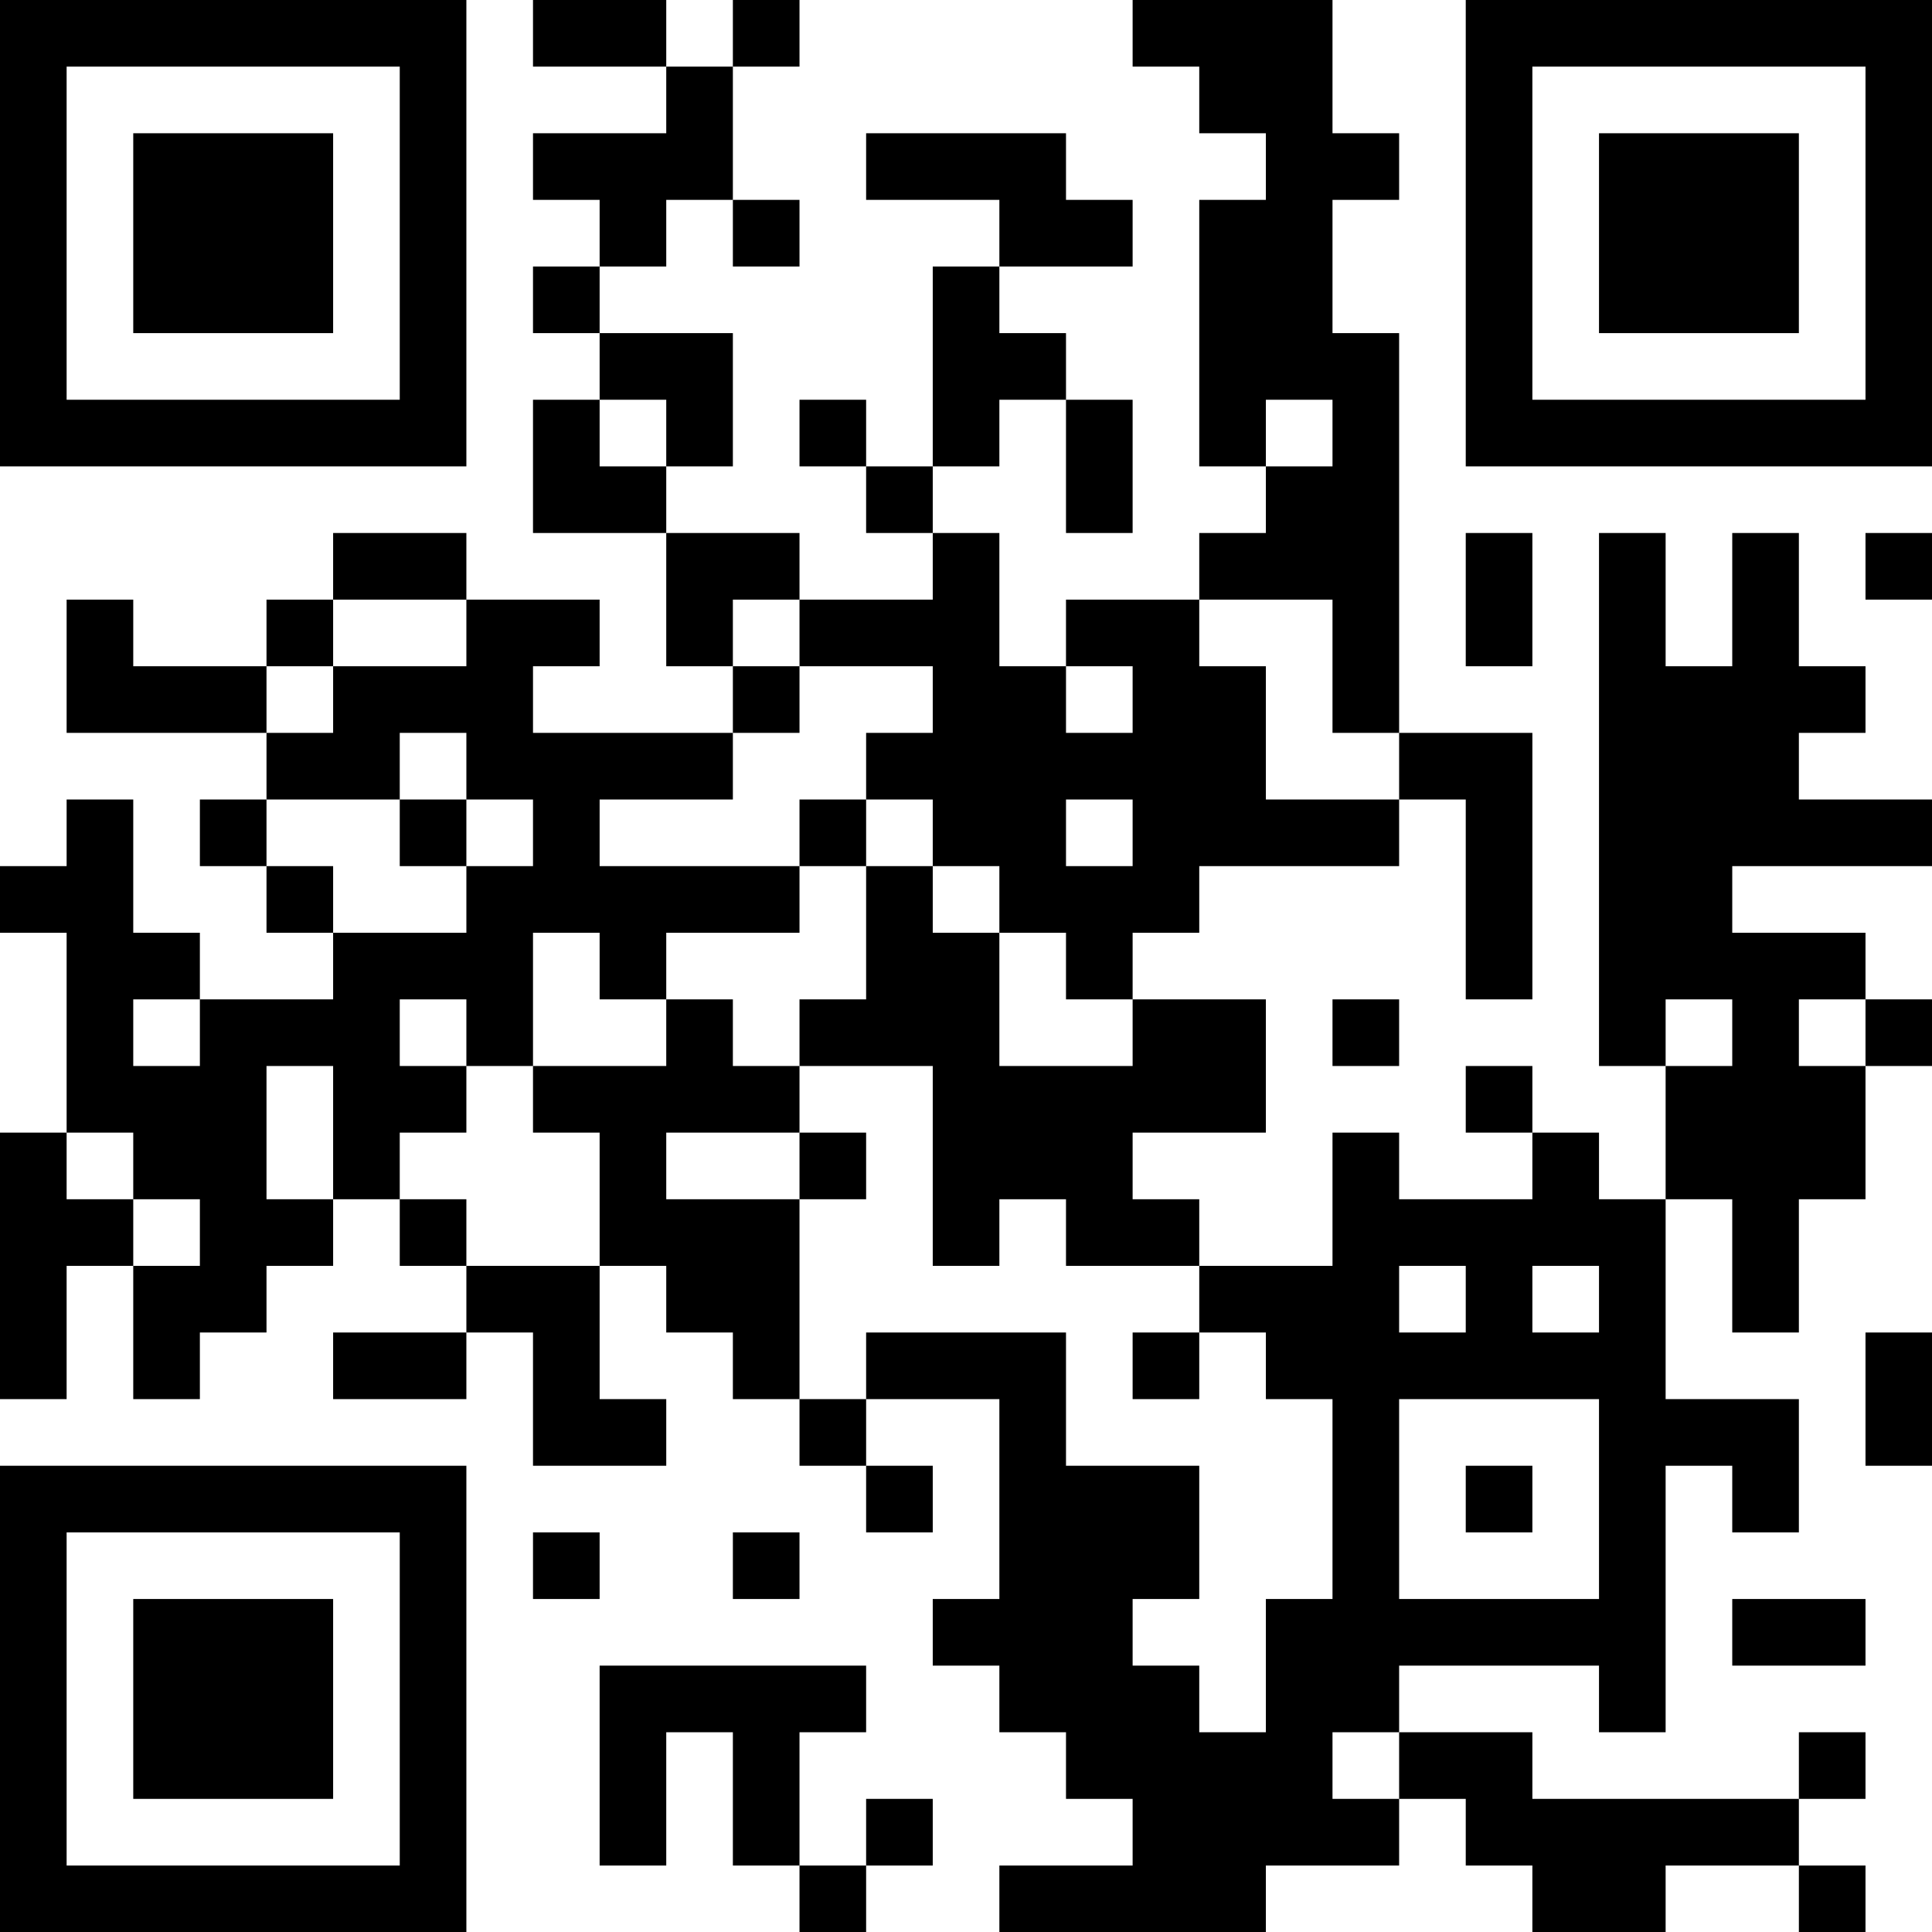 <?xml version="1.0" encoding="UTF-8"?>
<svg xmlns="http://www.w3.org/2000/svg" version="1.1" width="200" height="200" viewBox="0 0 200 200"><rect x="0" y="0" width="200" height="200" fill="#ffffff"/><g transform="scale(6.897)"><g transform="translate(0,0)"><path fill-rule="evenodd" d="M8 0L8 1L10 1L10 2L8 2L8 3L9 3L9 4L8 4L8 5L9 5L9 6L8 6L8 8L10 8L10 10L11 10L11 11L8 11L8 10L9 10L9 9L7 9L7 8L5 8L5 9L4 9L4 10L2 10L2 9L1 9L1 11L4 11L4 12L3 12L3 13L4 13L4 14L5 14L5 15L3 15L3 14L2 14L2 12L1 12L1 13L0 13L0 14L1 14L1 17L0 17L0 21L1 21L1 19L2 19L2 21L3 21L3 20L4 20L4 19L5 19L5 18L6 18L6 19L7 19L7 20L5 20L5 21L7 21L7 20L8 20L8 22L10 22L10 21L9 21L9 19L10 19L10 20L11 20L11 21L12 21L12 22L13 22L13 23L14 23L14 22L13 22L13 21L15 21L15 24L14 24L14 25L15 25L15 26L16 26L16 27L17 27L17 28L15 28L15 29L19 29L19 28L21 28L21 27L22 27L22 28L23 28L23 29L25 29L25 28L27 28L27 29L28 29L28 28L27 28L27 27L28 27L28 26L27 26L27 27L23 27L23 26L21 26L21 25L24 25L24 26L25 26L25 22L26 22L26 23L27 23L27 21L25 21L25 18L26 18L26 20L27 20L27 18L28 18L28 16L29 16L29 15L28 15L28 14L26 14L26 13L29 13L29 12L27 12L27 11L28 11L28 10L27 10L27 8L26 8L26 10L25 10L25 8L24 8L24 16L25 16L25 18L24 18L24 17L23 17L23 16L22 16L22 17L23 17L23 18L21 18L21 17L20 17L20 19L18 19L18 18L17 18L17 17L19 17L19 15L17 15L17 14L18 14L18 13L21 13L21 12L22 12L22 15L23 15L23 11L21 11L21 5L20 5L20 3L21 3L21 2L20 2L20 0L17 0L17 1L18 1L18 2L19 2L19 3L18 3L18 7L19 7L19 8L18 8L18 9L16 9L16 10L15 10L15 8L14 8L14 7L15 7L15 6L16 6L16 8L17 8L17 6L16 6L16 5L15 5L15 4L17 4L17 3L16 3L16 2L13 2L13 3L15 3L15 4L14 4L14 7L13 7L13 6L12 6L12 7L13 7L13 8L14 8L14 9L12 9L12 8L10 8L10 7L11 7L11 5L9 5L9 4L10 4L10 3L11 3L11 4L12 4L12 3L11 3L11 1L12 1L12 0L11 0L11 1L10 1L10 0ZM9 6L9 7L10 7L10 6ZM19 6L19 7L20 7L20 6ZM22 8L22 10L23 10L23 8ZM28 8L28 9L29 9L29 8ZM5 9L5 10L4 10L4 11L5 11L5 10L7 10L7 9ZM11 9L11 10L12 10L12 11L11 11L11 12L9 12L9 13L12 13L12 14L10 14L10 15L9 15L9 14L8 14L8 16L7 16L7 15L6 15L6 16L7 16L7 17L6 17L6 18L7 18L7 19L9 19L9 17L8 17L8 16L10 16L10 15L11 15L11 16L12 16L12 17L10 17L10 18L12 18L12 21L13 21L13 20L16 20L16 22L18 22L18 24L17 24L17 25L18 25L18 26L19 26L19 24L20 24L20 21L19 21L19 20L18 20L18 19L16 19L16 18L15 18L15 19L14 19L14 16L12 16L12 15L13 15L13 13L14 13L14 14L15 14L15 16L17 16L17 15L16 15L16 14L15 14L15 13L14 13L14 12L13 12L13 11L14 11L14 10L12 10L12 9ZM18 9L18 10L19 10L19 12L21 12L21 11L20 11L20 9ZM16 10L16 11L17 11L17 10ZM6 11L6 12L4 12L4 13L5 13L5 14L7 14L7 13L8 13L8 12L7 12L7 11ZM6 12L6 13L7 13L7 12ZM12 12L12 13L13 13L13 12ZM16 12L16 13L17 13L17 12ZM2 15L2 16L3 16L3 15ZM20 15L20 16L21 16L21 15ZM25 15L25 16L26 16L26 15ZM27 15L27 16L28 16L28 15ZM4 16L4 18L5 18L5 16ZM1 17L1 18L2 18L2 19L3 19L3 18L2 18L2 17ZM12 17L12 18L13 18L13 17ZM21 19L21 20L22 20L22 19ZM23 19L23 20L24 20L24 19ZM17 20L17 21L18 21L18 20ZM28 20L28 22L29 22L29 20ZM21 21L21 24L24 24L24 21ZM22 22L22 23L23 23L23 22ZM8 23L8 24L9 24L9 23ZM11 23L11 24L12 24L12 23ZM26 24L26 25L28 25L28 24ZM9 25L9 28L10 28L10 26L11 26L11 28L12 28L12 29L13 29L13 28L14 28L14 27L13 27L13 28L12 28L12 26L13 26L13 25ZM20 26L20 27L21 27L21 26ZM0 0L0 7L7 7L7 0ZM1 1L1 6L6 6L6 1ZM2 2L2 5L5 5L5 2ZM22 0L22 7L29 7L29 0ZM23 1L23 6L28 6L28 1ZM24 2L24 5L27 5L27 2ZM0 22L0 29L7 29L7 22ZM1 23L1 28L6 28L6 23ZM2 24L2 27L5 27L5 24Z" fill="#000000"/></g></g></svg>
